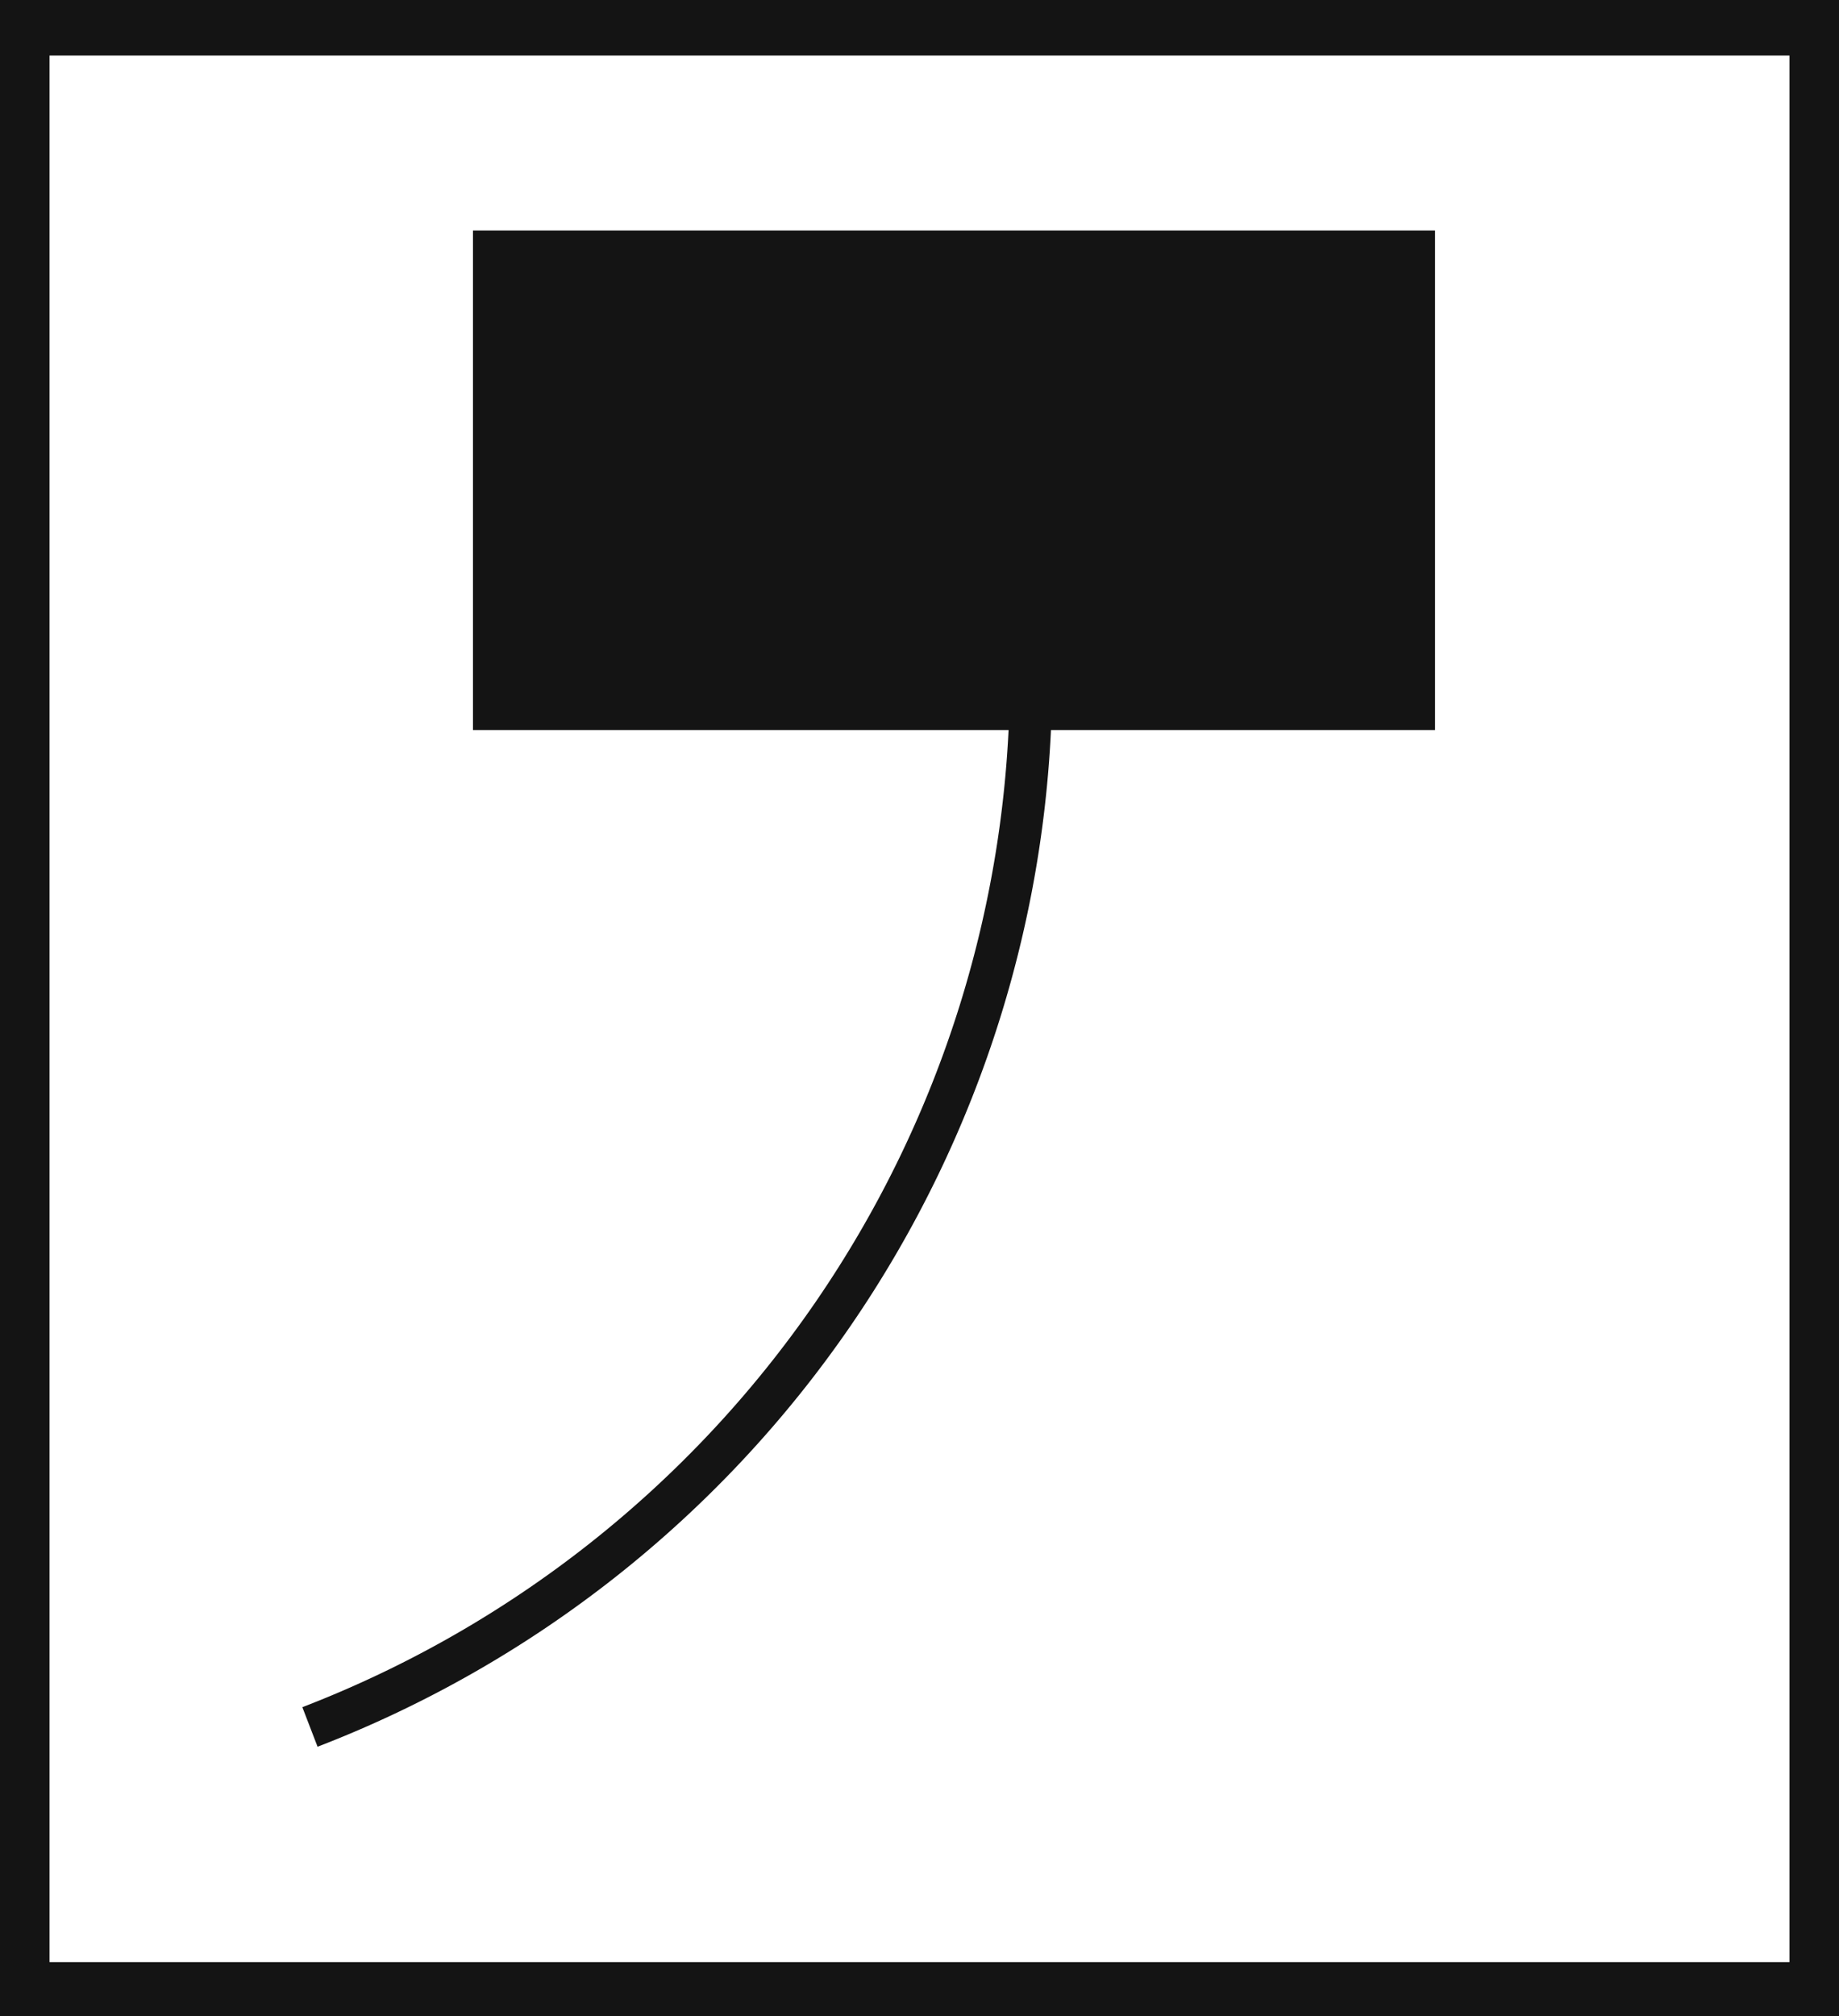 <svg xmlns="http://www.w3.org/2000/svg" viewBox="0 0 43.43 47.59"><defs><style>.cls-1{fill:#141414;}.cls-2{fill:none;stroke:#141414;stroke-miterlimit:10;}</style></defs><title>2_</title><g id="Grafica"><path class="cls-1" d="M0,0V47.59H43.43V0ZM42.26,46.31H1.17v-45H42.26Z"/><rect class="cls-1" x="11.17" y="5.44" width="22.72" height="11.79"/><path class="cls-2" d="M7.32,40.76A26.58,26.58,0,0,0,24.35,16"/></g></svg>